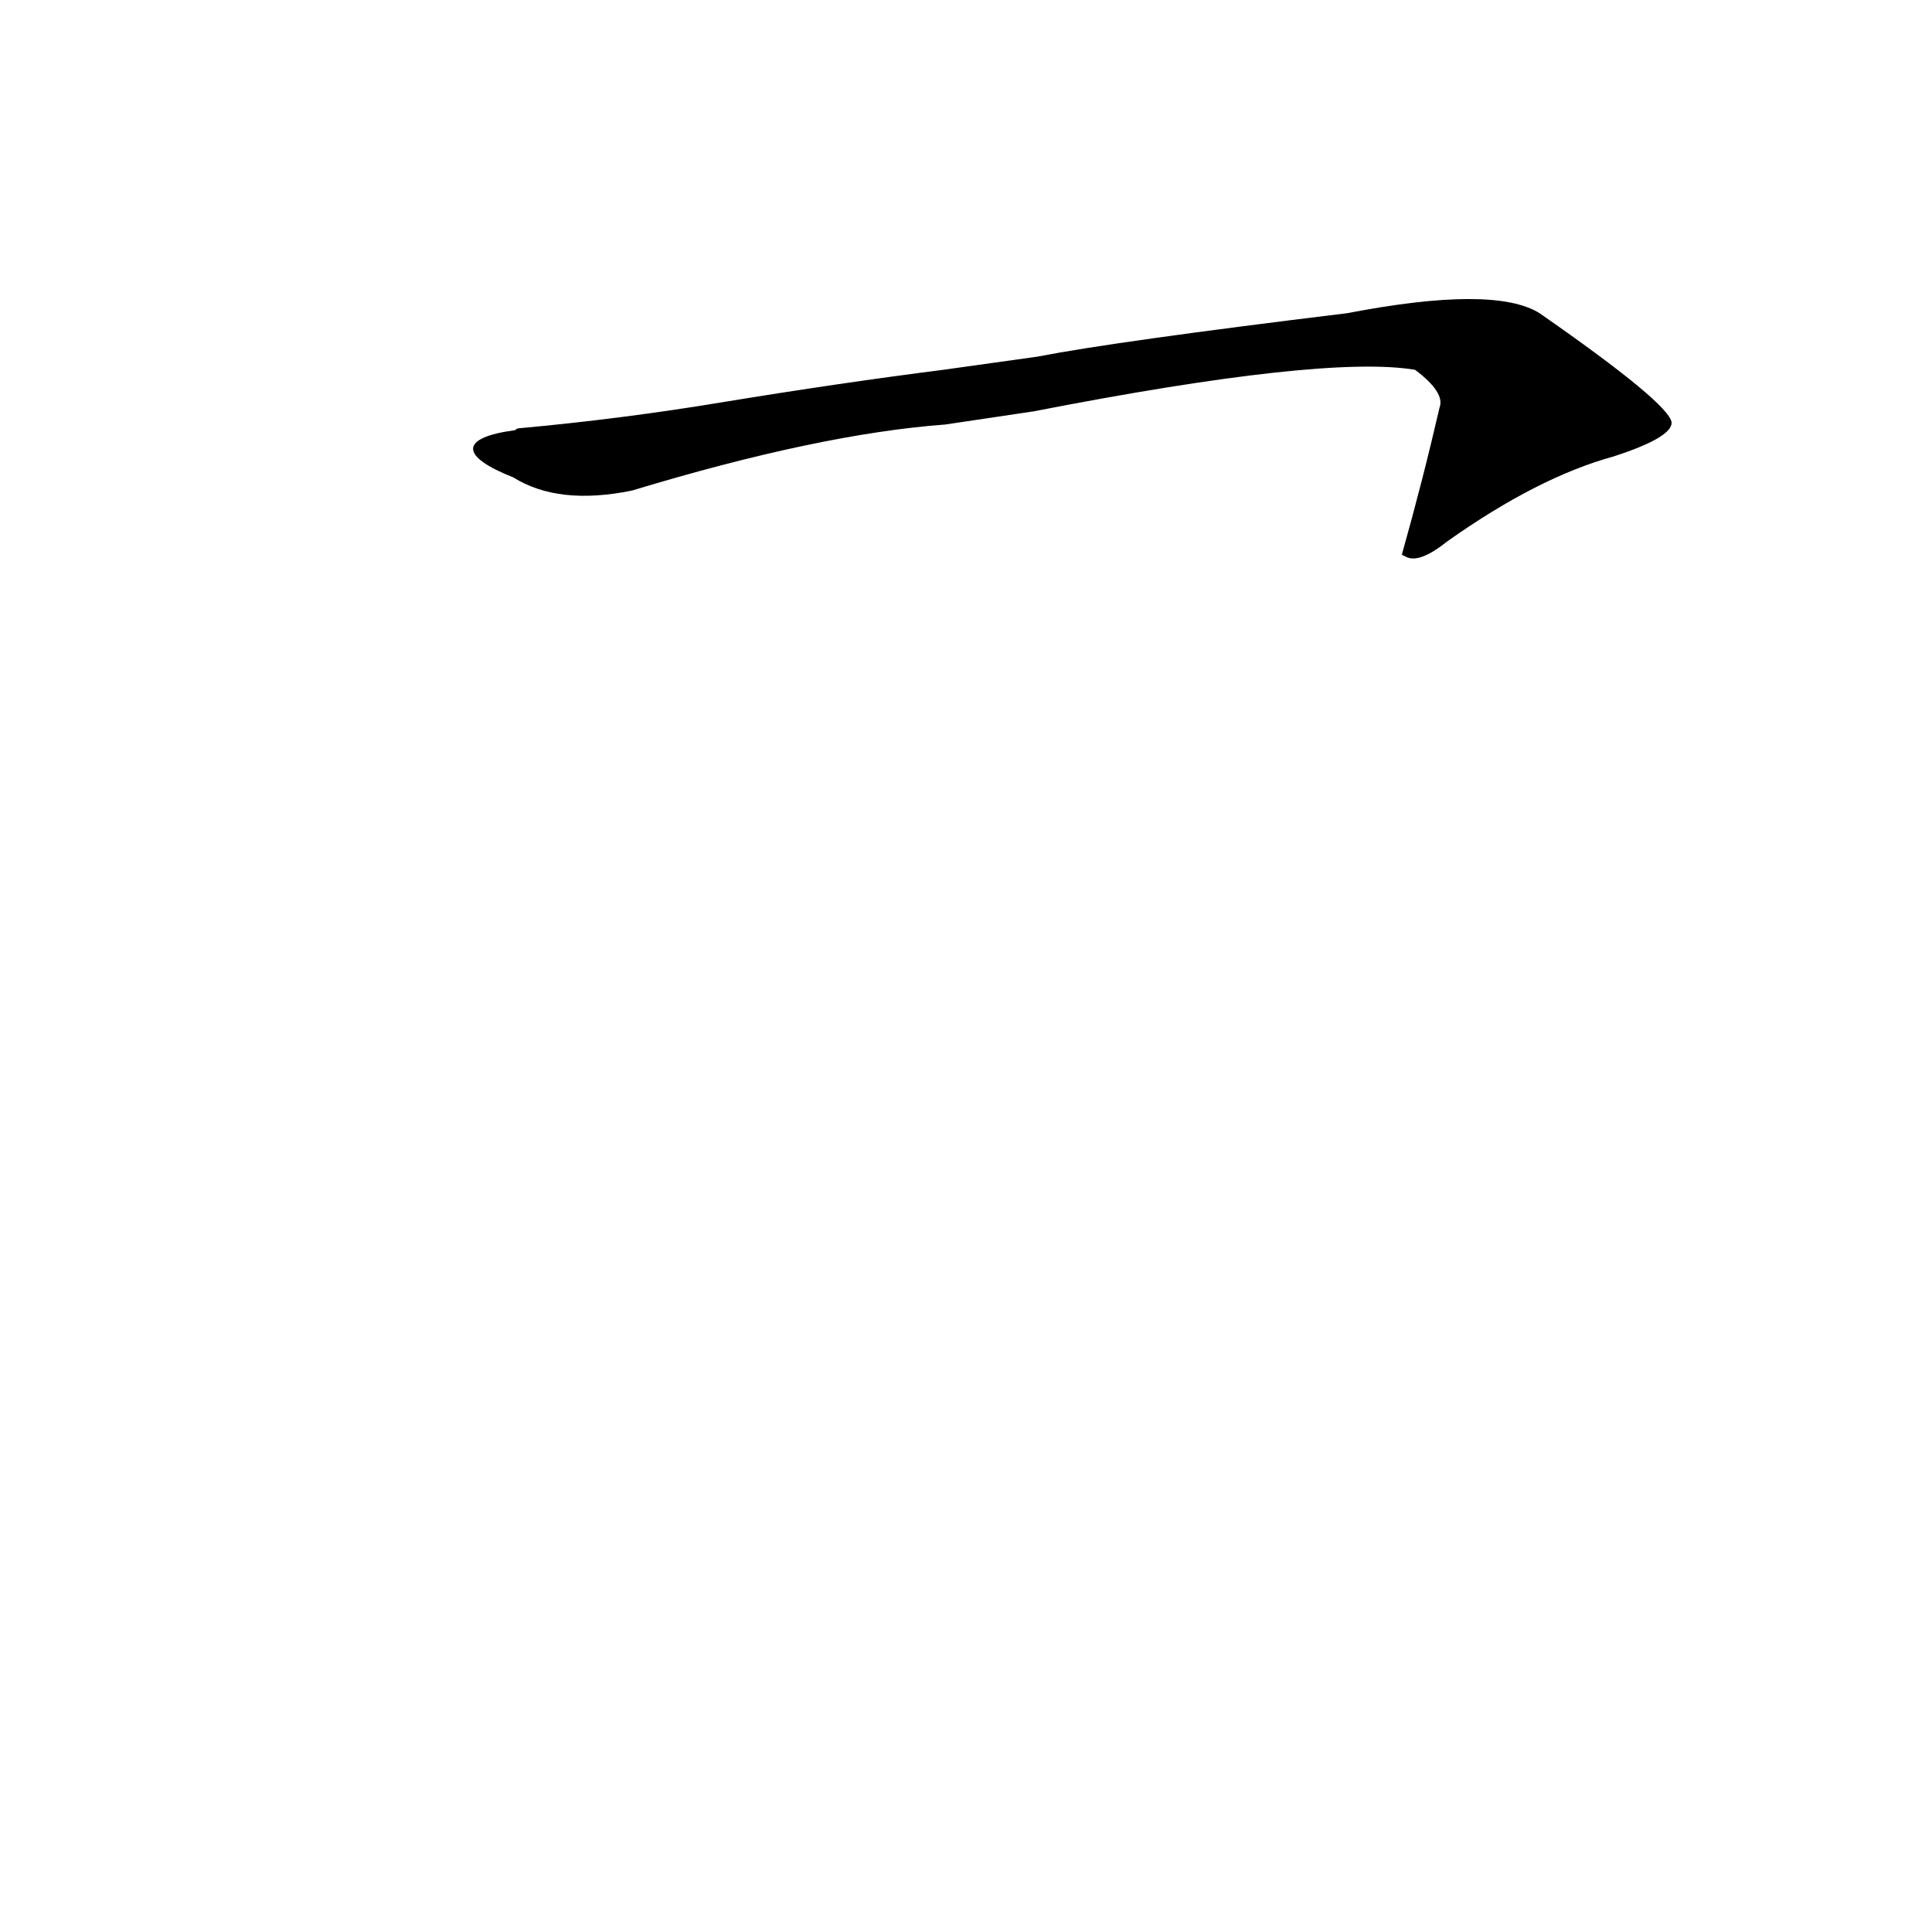 <?xml version='1.0' encoding='utf-8'?>
<svg xmlns="http://www.w3.org/2000/svg" version="1.1" viewBox="0 0 1024 1024"><g transform="scale(1, -1) translate(0, -900)"><path d="M 548 682 Q 702 712 750 704 Q 766 692 763 684 Q 754 645 743 606 L 745 605 Q 752 601 767 613 Q 815 647 855 658 Q 886 668 886 676 Q 885 686 816 734 Q 792 749 714 734 Q 591 719 550 711 L 500 704 Q 445 697 384 687 Q 330 678 275 673 Q 274 673 273 672 C 243 668 244 658 272 647 Q 296 632 335 640 Q 434 670 501 675 L 548 682 Z" fill="black" /></g></svg>